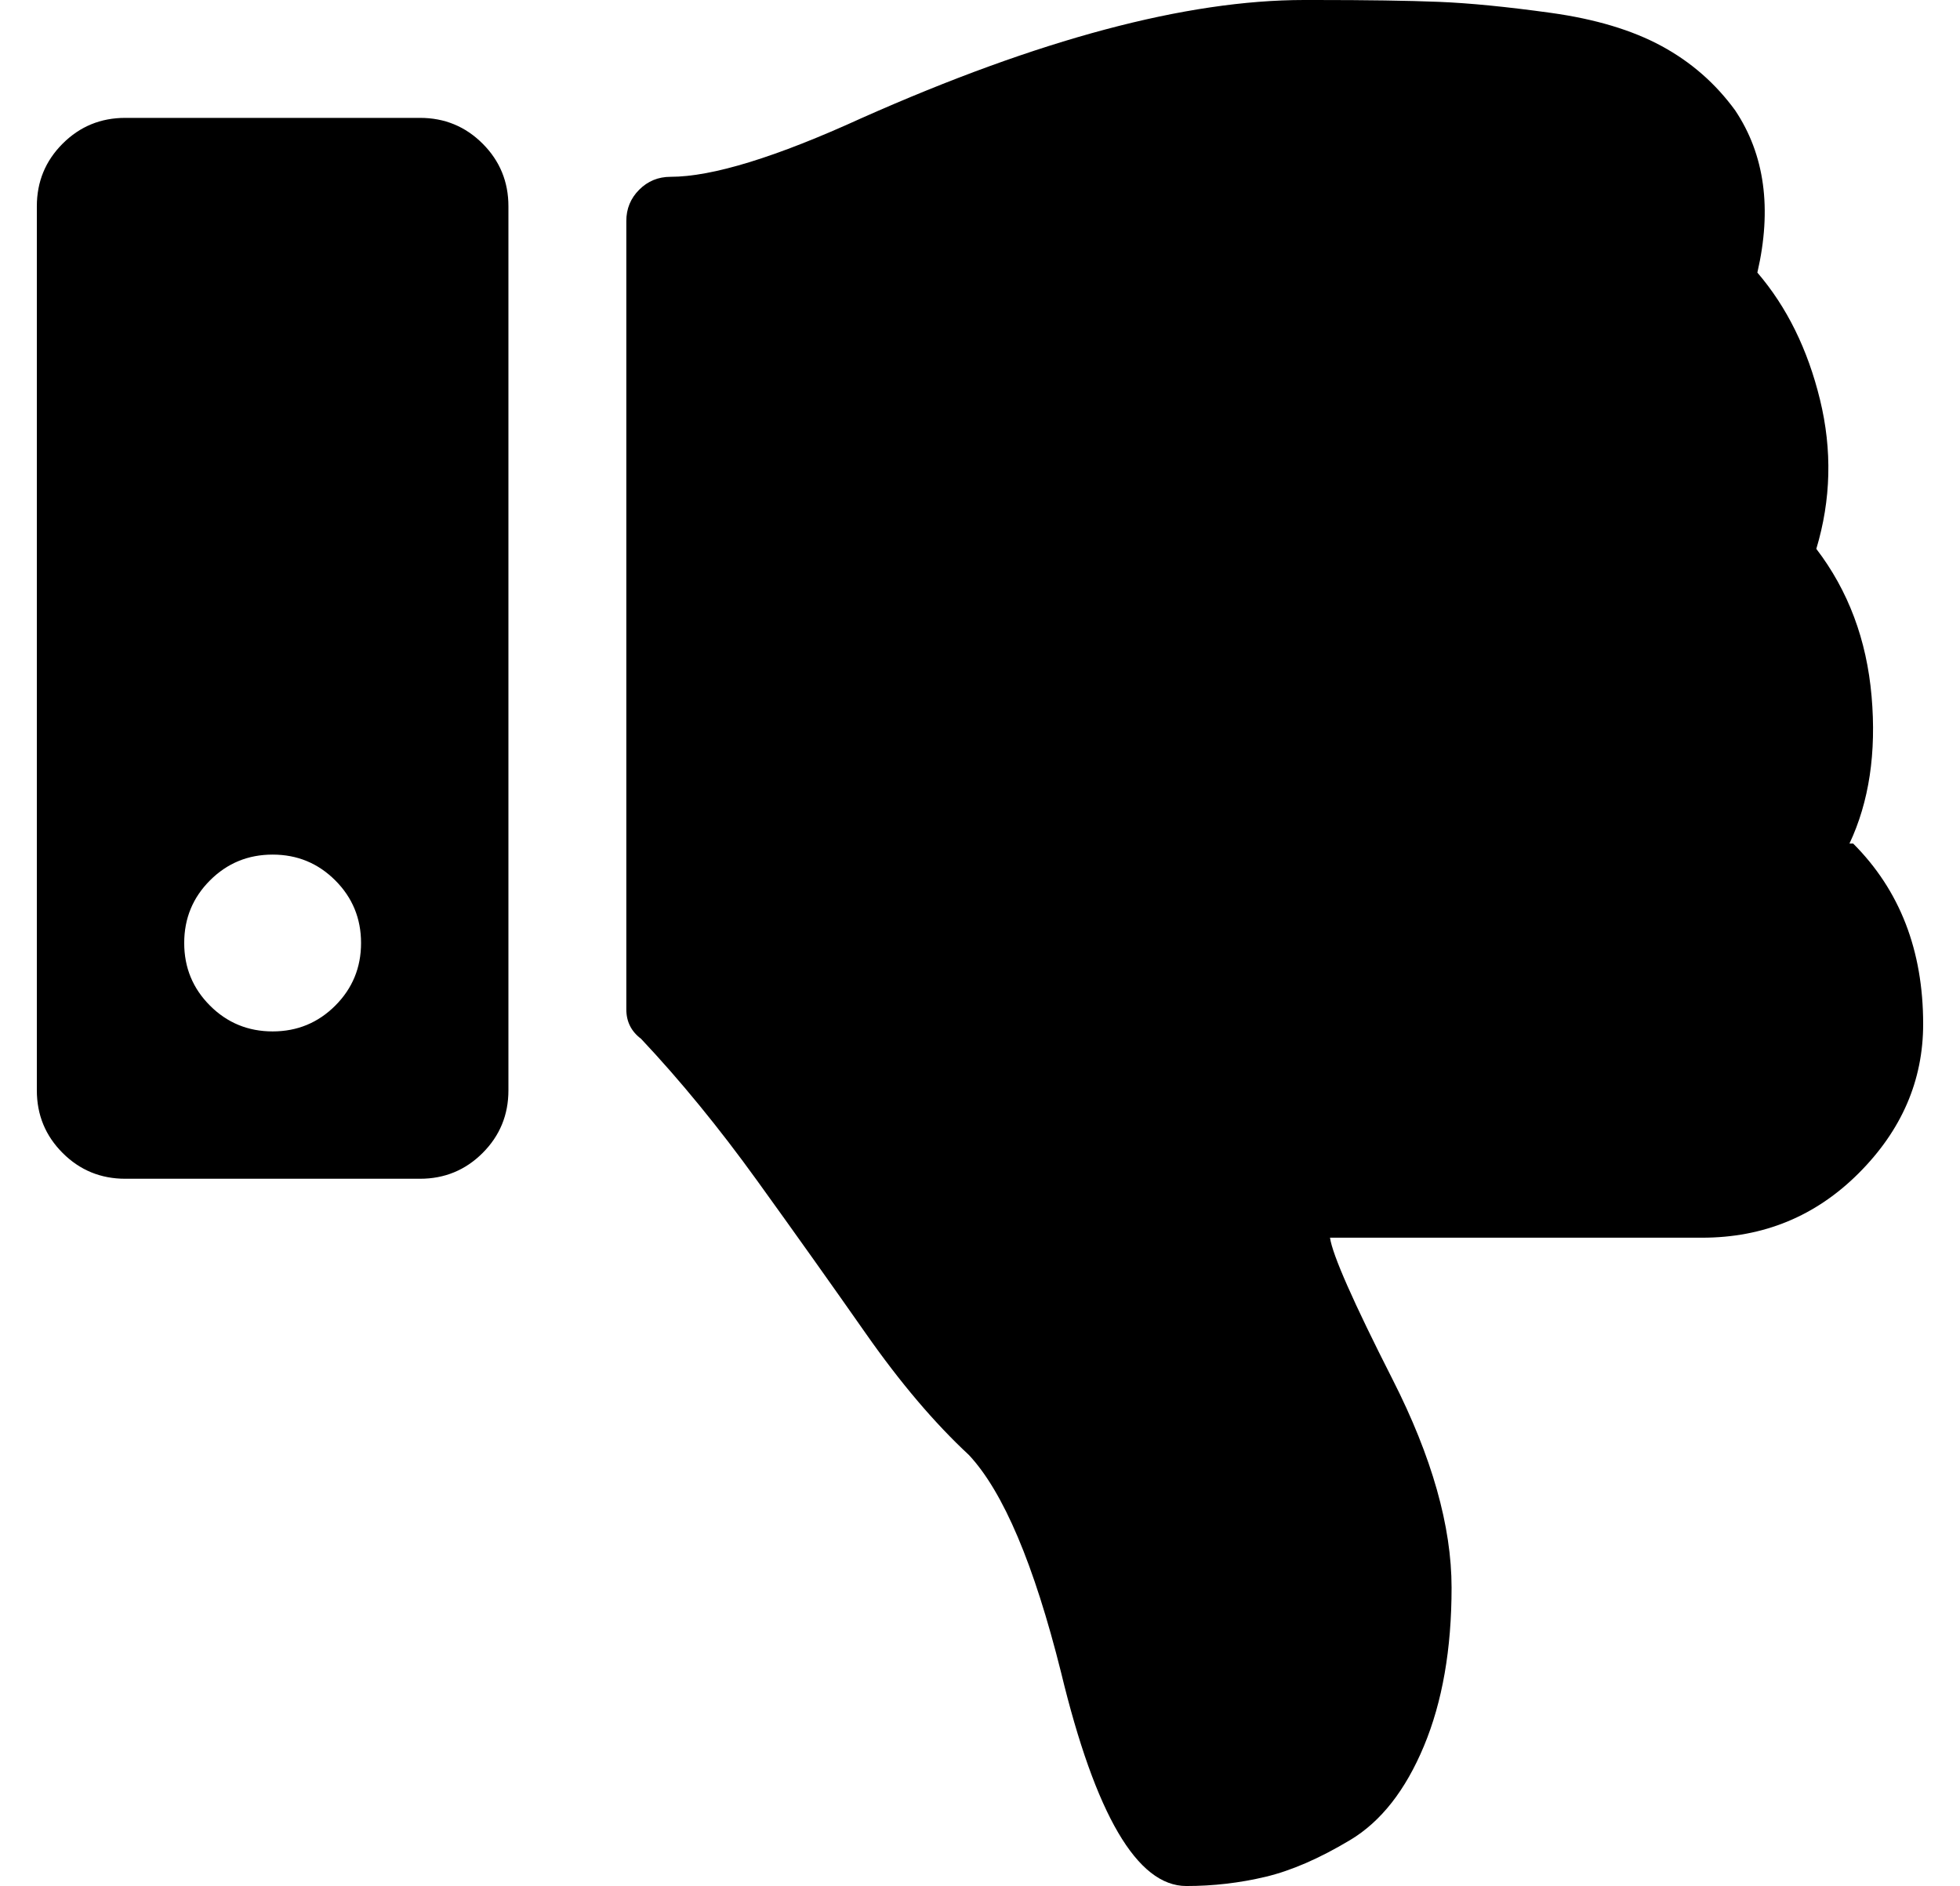 <?xml version="1.0" standalone="no"?>
<!DOCTYPE svg PUBLIC "-//W3C//DTD SVG 1.1//EN" "http://www.w3.org/Graphics/SVG/1.1/DTD/svg11.dtd" >
<svg xmlns="http://www.w3.org/2000/svg" xmlns:xlink="http://www.w3.org/1999/xlink" version="1.1" viewBox="-10 0 532 512">
   <path fill="currentColor"
d="M0 56q0 -10 7 -17t17 -7h80q10 0 17 7t7 17v240q0 10 -7 17t-17 7h-80q-10 0 -17 -7t-7 -17v-240zM40 256q0 10 7 17t17 7t17 -7t7 -17t-7 -17t-17 -7t-17 7t-7 17zM312 512q-20 0 -34 -58q-11 -44 -25 -59q-14 -13 -28 -33t-29.5 -41.5t-31.5 -38.5q-4 -3 -4 -8v-214
q0 -5 3.5 -8.5t8.5 -3.5q17 0 52 -16q72 -32 120 -32h3q21 0 33.5 0.5t30.5 3t30 9t20 17.5q12 18 6 44q12 14 17 34.5t-1 40.5q13 17 15 40t-6 40h1q19 19 19 49q0 23 -17.5 40.5t-42.5 17.5h-101q1 7 17 38.5t16 56.5t-7.5 43t-20 25.5t-23 10t-21.5 2.5z" />
</svg>
